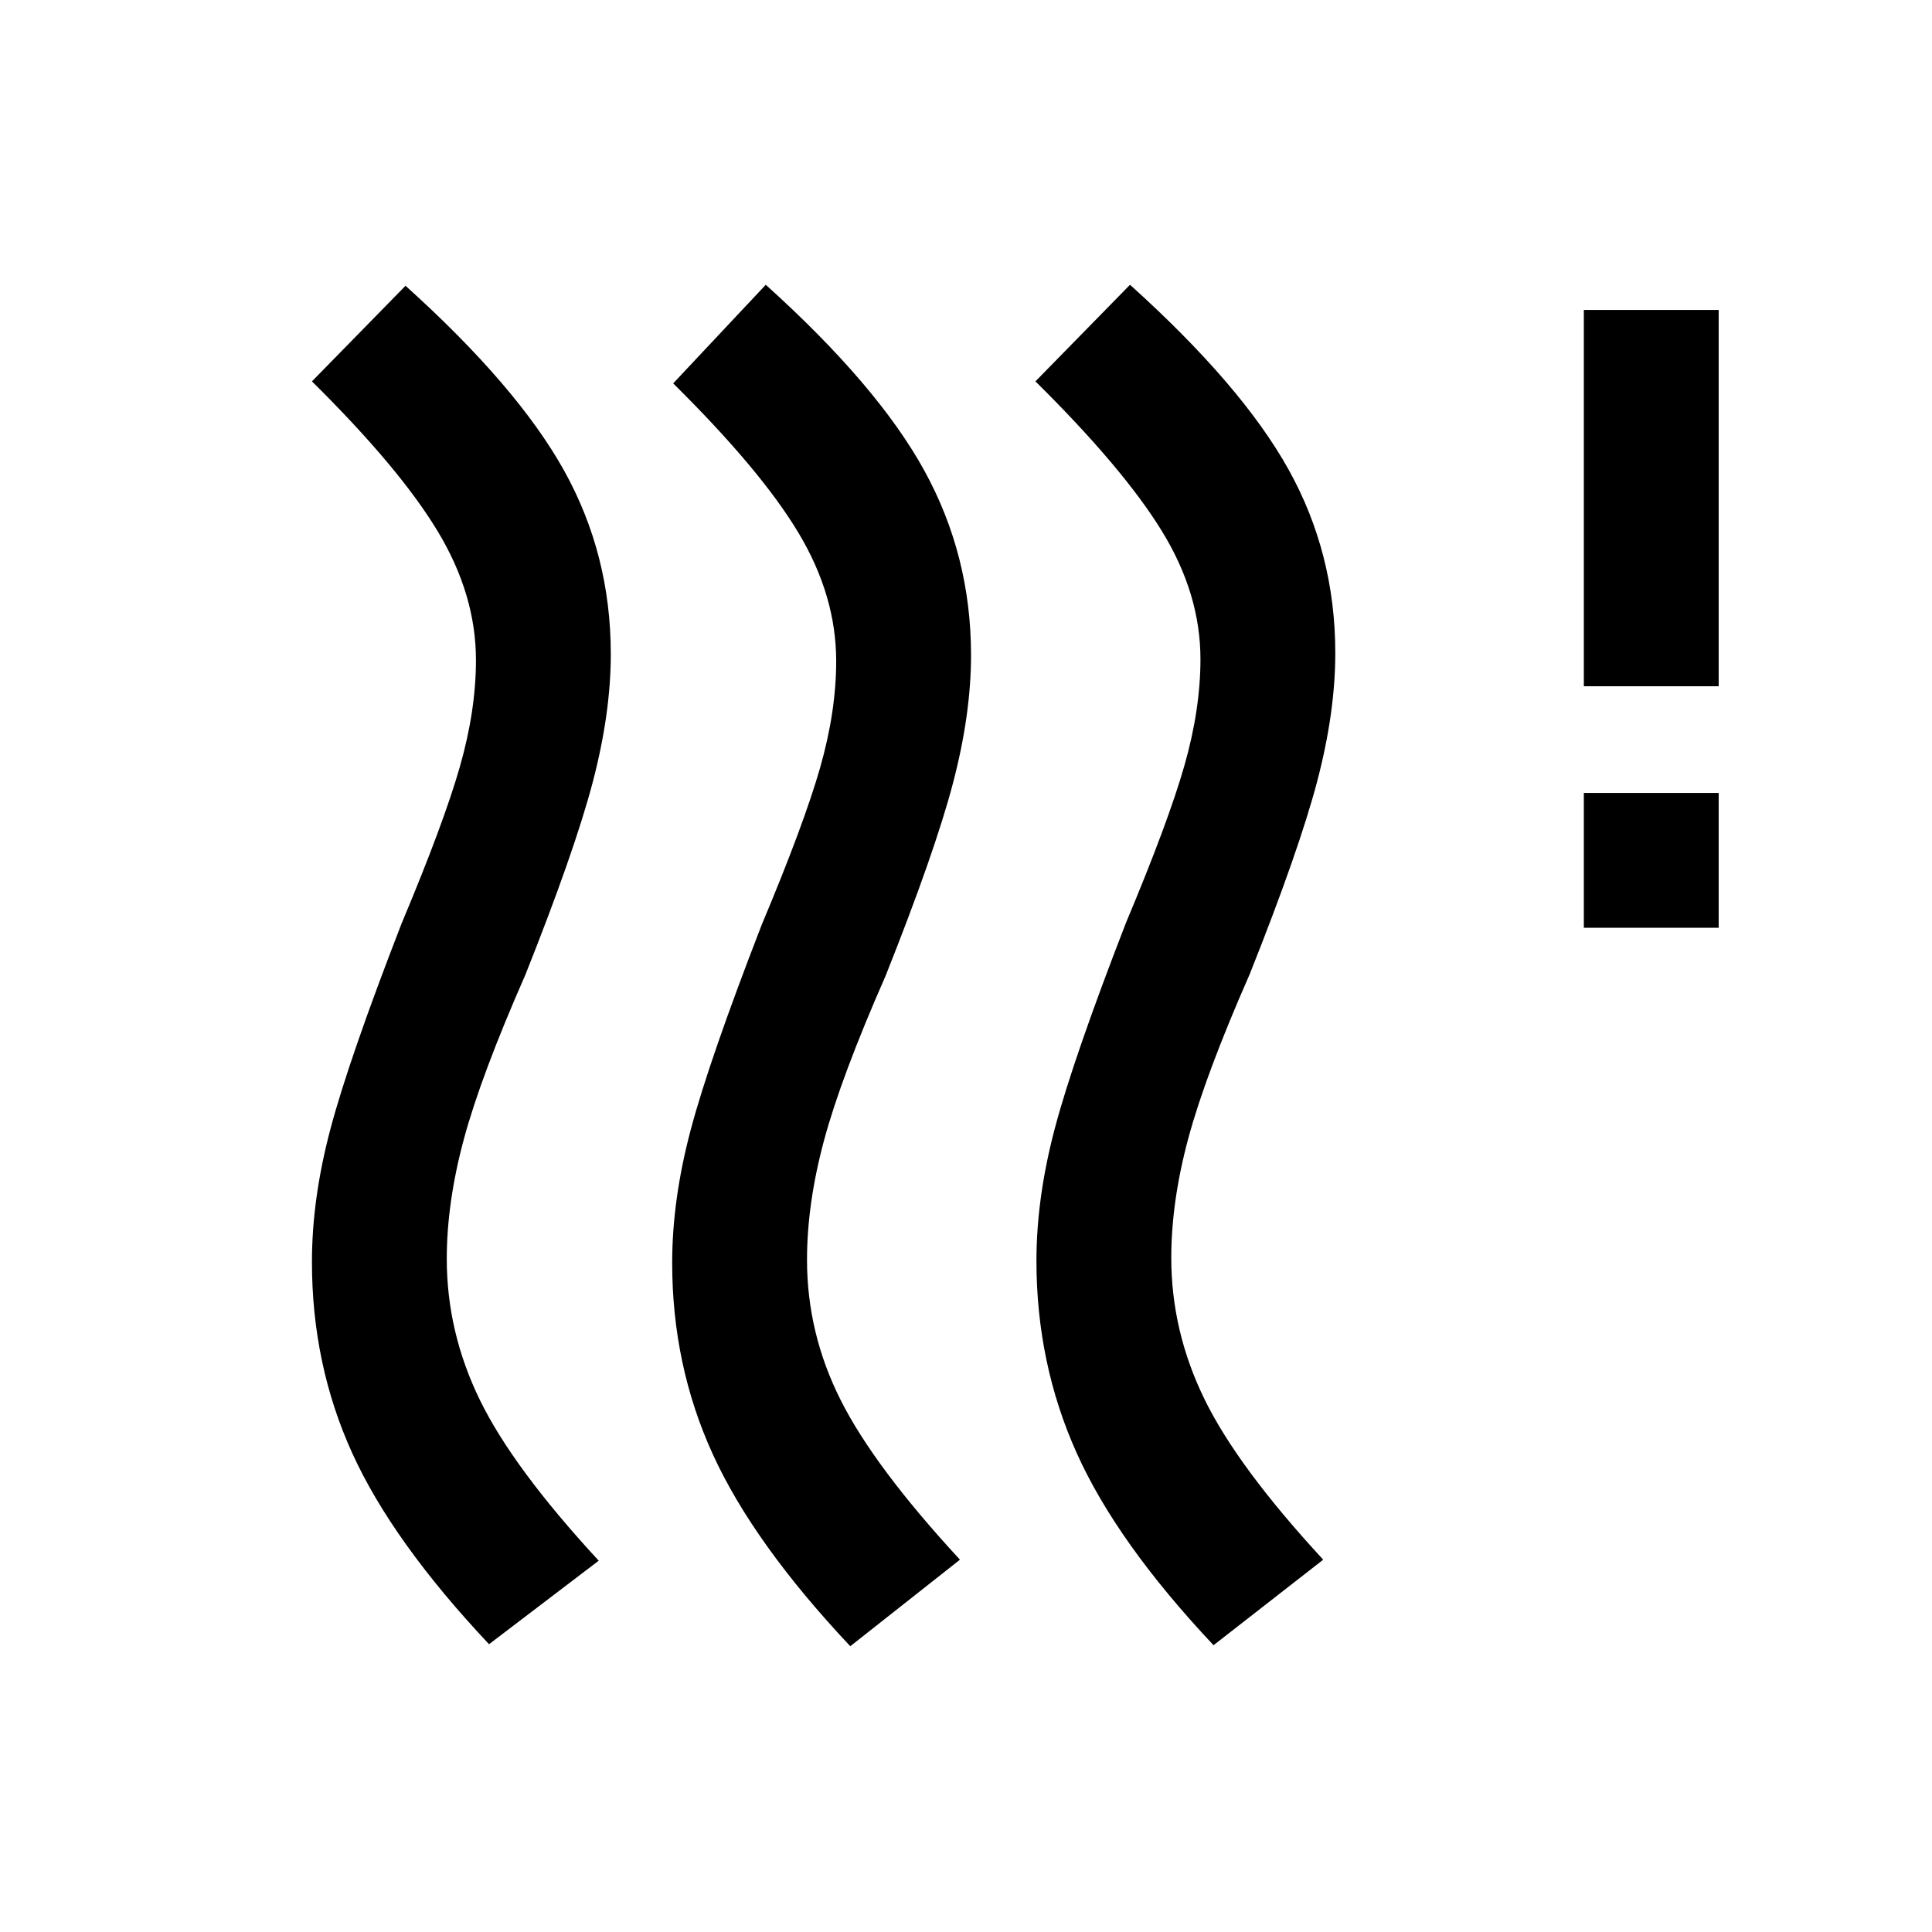 <svg xmlns="http://www.w3.org/2000/svg" height="20" viewBox="0 -960 960 960" width="20"><path d="M401-334q0 36.5 16.75 69.75T477-185l-54.5 43q-48-51-68.25-95.25T334-332.5q0-31.5 9.25-66.25T378.5-500.5q21-50 29-78t8-53q0-32.5-18.75-63.75T334.5-769.5l46-49q55.5 50 78.75 92.25t23.25 91.75q0 29.5-9 63.75T440-475q-22 50-30.5 81.5T401-334Zm-179-.5q0 36.5 16.5 70.25t59 79.75L243-143q-48-51-68-95t-20-95q0-31.5 9.25-66.25T199.5-501q21-50 29-78t8-53q0-32.5-19-64T155-770.5l46.5-47.5q55.5 50 78.75 91.75T303.5-635q0 29.5-9 63.75T261-475.5q-22 50-30.5 81.5t-8.5 59.5Zm360-.5q0 36.5 16.5 70.25t59 79.75L603-142.5q-48-51-68-95.5t-20-95.5q0-31.5 9.25-66.25T559.5-501.5q21-50 29-78t8-53q0-32.5-19.25-63.75T514.5-770.5l47-48q55.5 50 78.75 91.75t23.25 91.25q0 29.5-9 63.75T621-476q-22 50-30.5 81.5T582-335Zm205-164v-67h67v67h-67Zm0-120v-187h67v187h-67Z"/></svg>
